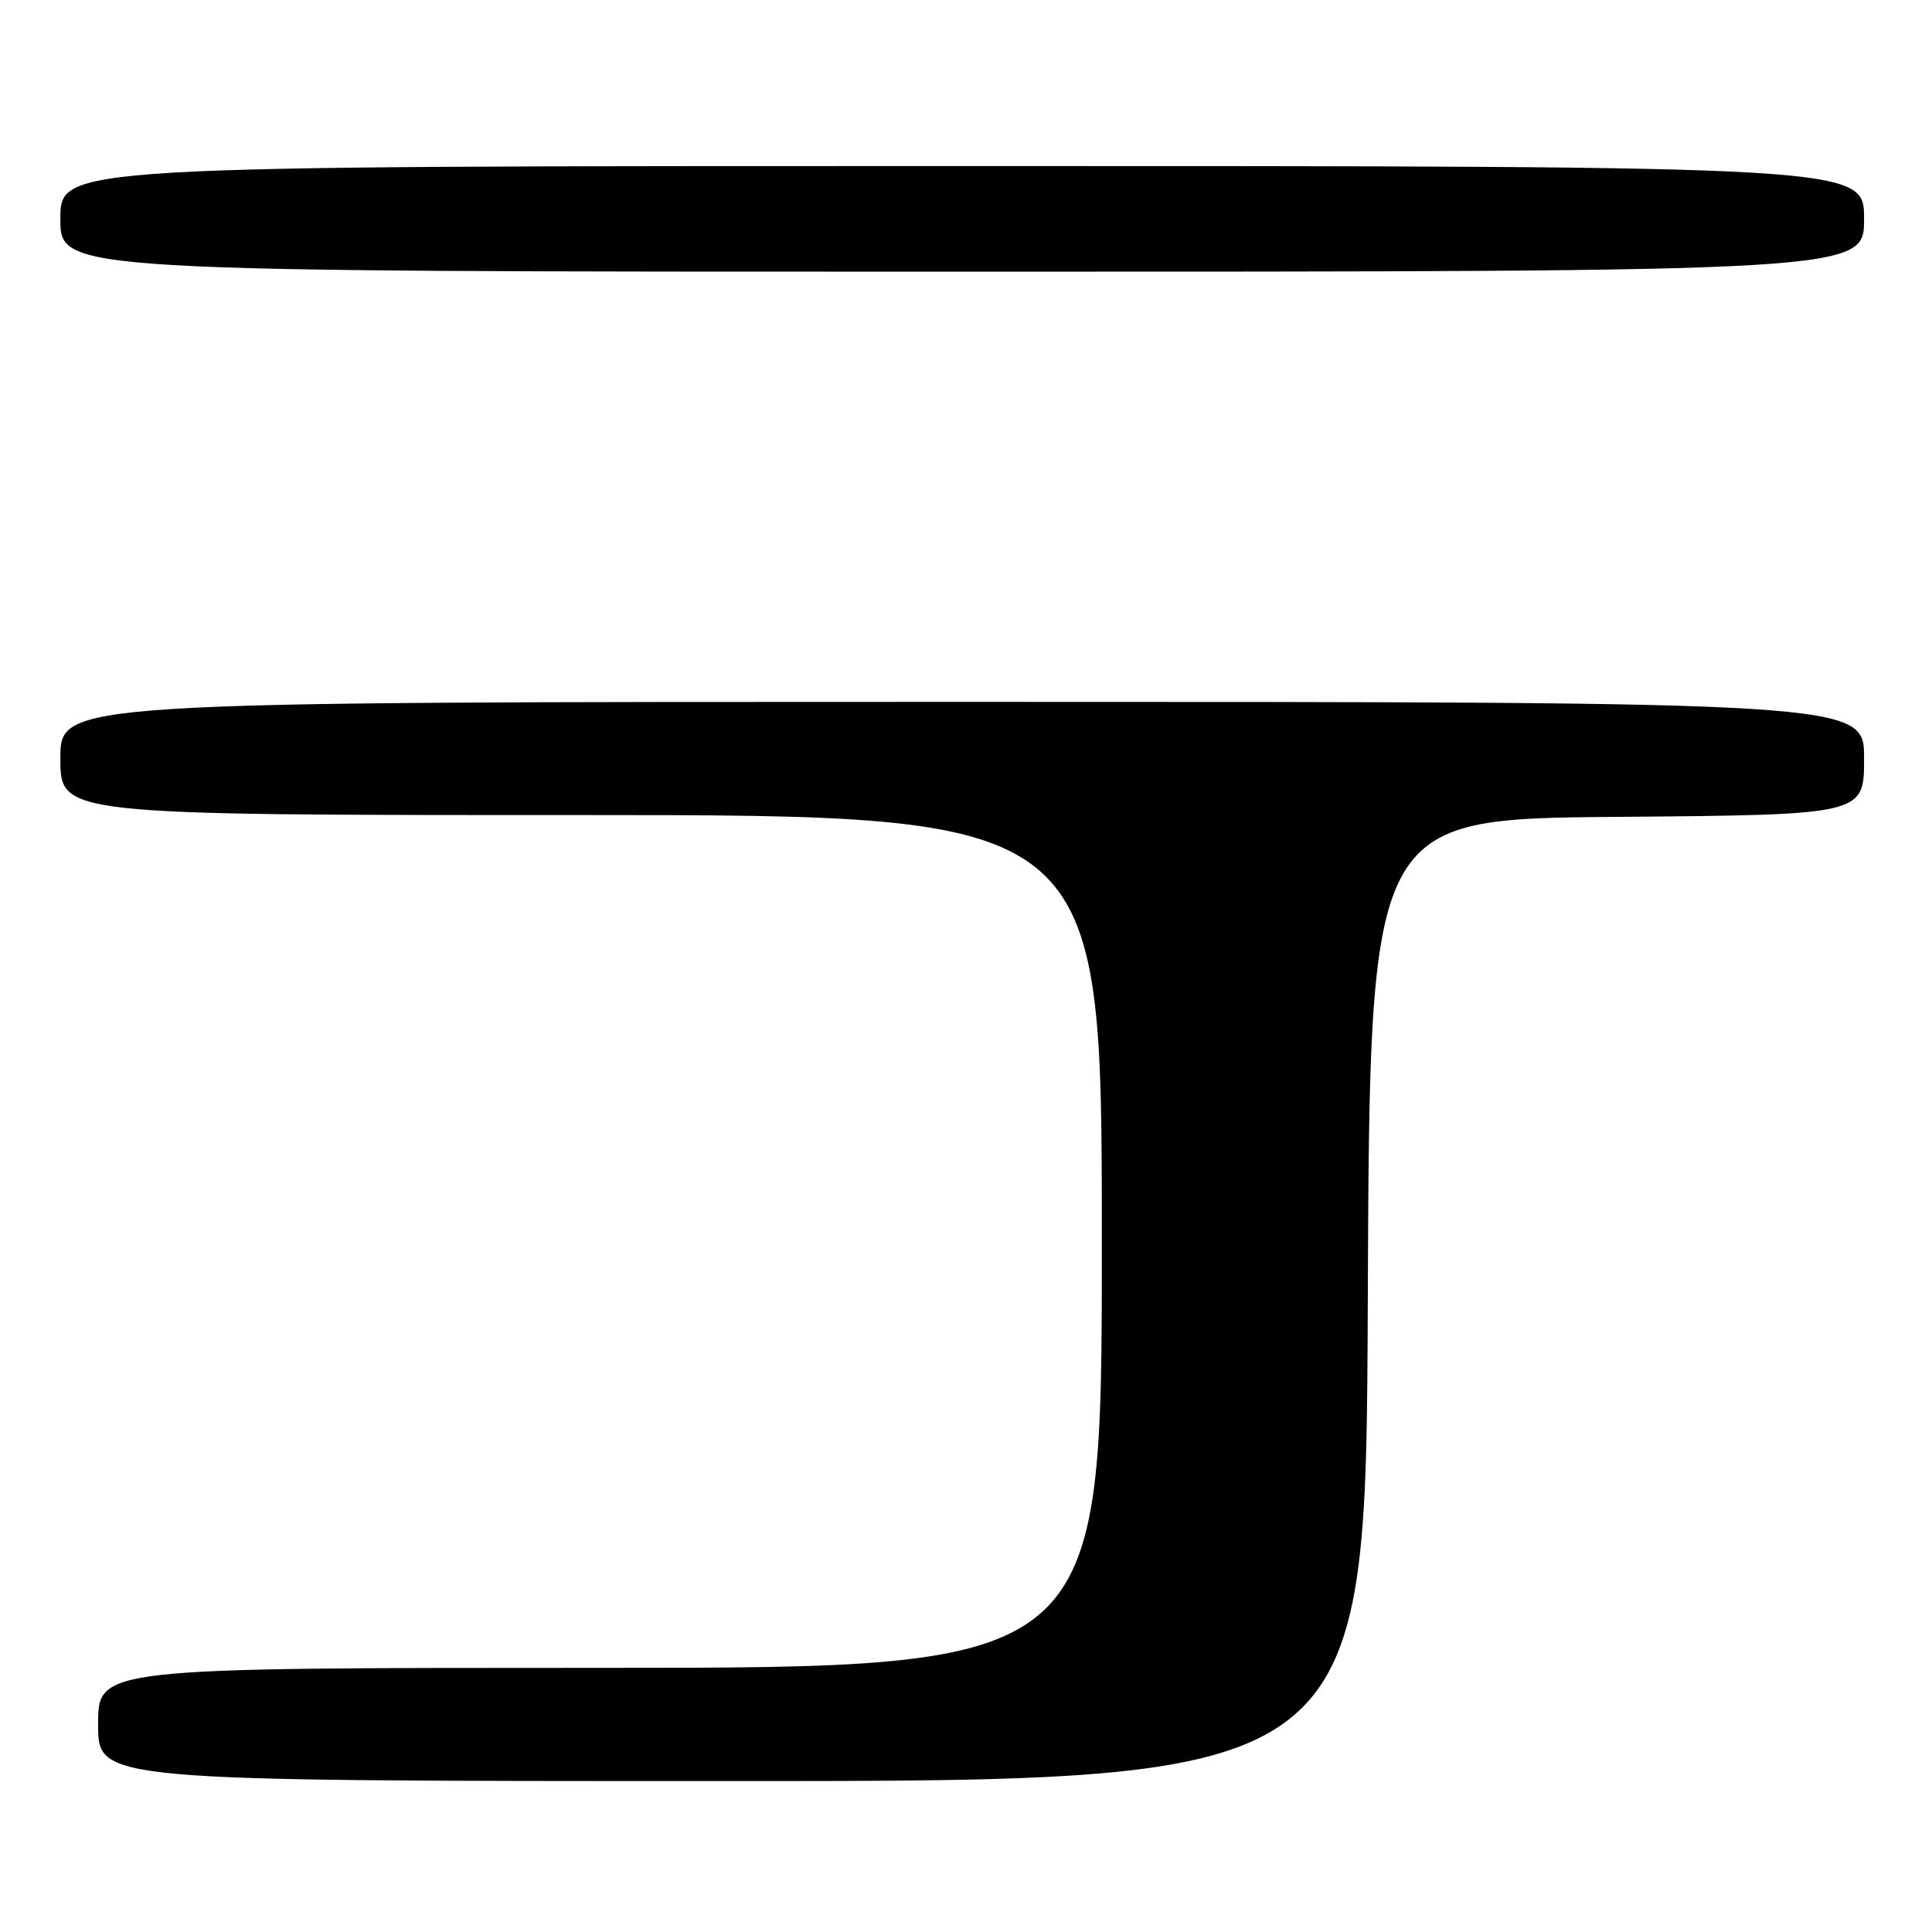 <?xml version="1.0" encoding="UTF-8" standalone="no"?>
<!DOCTYPE svg PUBLIC "-//W3C//DTD SVG 1.1//EN" "http://www.w3.org/Graphics/SVG/1.1/DTD/svg11.dtd" >
<svg xmlns="http://www.w3.org/2000/svg" xmlns:xlink="http://www.w3.org/1999/xlink" version="1.1" viewBox="0 0 256 256">
 <g >
 <path fill="currentColor"
d=" M 181.24 172.25 C 181.50 108.50 181.50 108.50 214.25 108.24 C 247.00 107.97 247.00 107.97 247.00 100.49 C 247.00 93.00 247.00 93.00 127.50 93.00 C 8.00 93.00 8.00 93.00 8.00 100.50 C 8.00 108.00 8.00 108.00 77.00 108.00 C 146.00 108.00 146.00 108.00 146.00 164.50 C 146.00 221.00 146.00 221.00 79.50 221.00 C 13.00 221.00 13.00 221.00 13.00 228.50 C 13.00 236.00 13.00 236.00 96.99 236.00 C 180.99 236.00 180.99 236.00 181.24 172.25 Z  M 247.00 29.00 C 247.00 22.00 247.00 22.00 127.50 22.00 C 8.00 22.00 8.00 22.00 8.00 29.00 C 8.00 36.00 8.00 36.00 127.50 36.00 C 247.00 36.00 247.00 36.00 247.00 29.00 Z "/>
</g>
</svg>